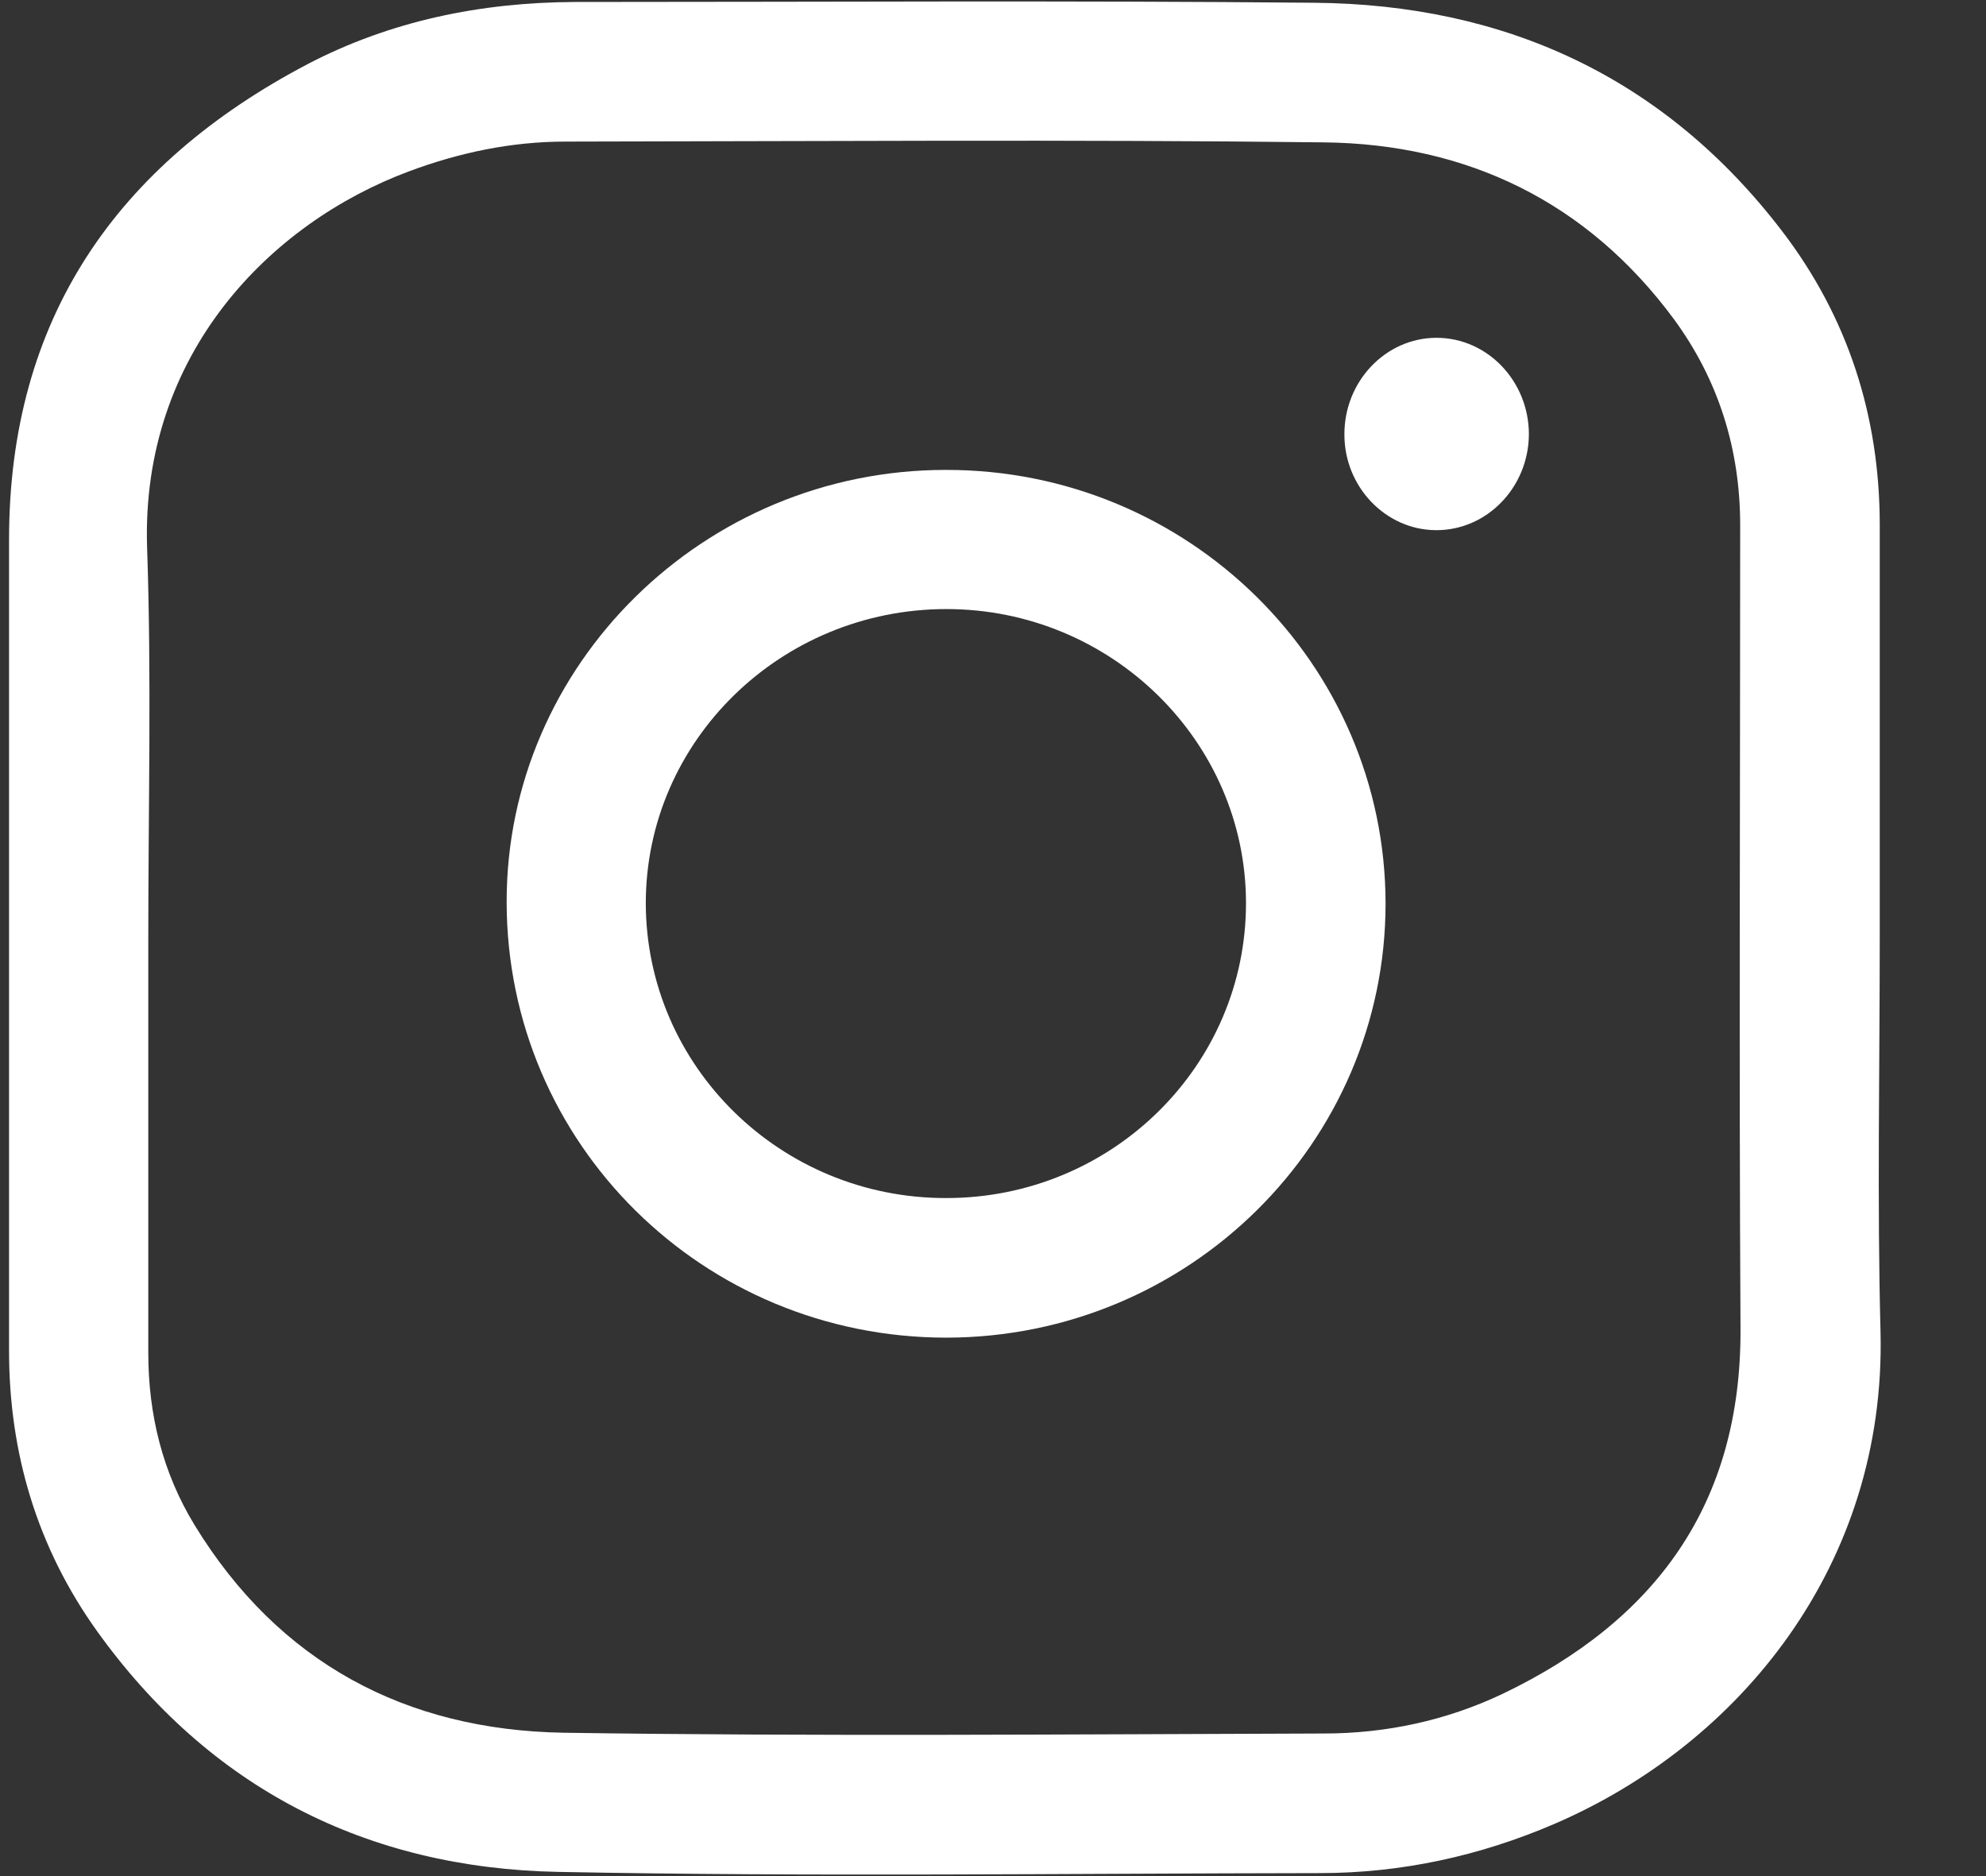 <svg width="18" height="17" viewBox="0 0 18 17" fill="none" xmlns="http://www.w3.org/2000/svg">
<rect x="0" y="0" width="18" height="17" fill="#333333" stroke="none"/>
<path d="M17.037 8.497C17.037 9.687 17.013 10.88 17.044 12.07C17.095 14.176 15.772 15.803 14.086 16.528C13.409 16.819 12.698 16.973 11.963 16.973C9.662 16.976 7.358 17.007 5.057 16.962C3.323 16.928 1.897 16.203 0.875 14.774C0.338 14.022 0.082 13.167 0.082 12.241C0.082 9.79 0.082 7.342 0.082 4.89C0.082 2.89 1.056 1.492 2.786 0.582C3.539 0.189 4.356 0.022 5.207 0.018C7.44 0.018 9.676 0.004 11.908 0.025C13.642 0.039 15.088 0.702 16.154 2.097C16.749 2.876 17.037 3.772 17.037 4.757C17.037 6.001 17.037 7.249 17.037 8.497ZM1.344 8.497C1.344 9.752 1.344 11.003 1.344 12.258C1.344 12.819 1.474 13.345 1.764 13.82C2.527 15.068 3.679 15.677 5.108 15.701C7.402 15.735 9.7 15.715 11.997 15.708C12.561 15.708 13.108 15.591 13.618 15.349C15.006 14.685 15.782 13.629 15.775 12.043C15.761 9.615 15.772 7.188 15.772 4.76C15.772 4.073 15.577 3.444 15.17 2.89C14.383 1.827 13.296 1.304 11.997 1.29C9.706 1.263 7.416 1.28 5.125 1.283C4.636 1.283 4.164 1.382 3.706 1.553C2.448 2.022 1.279 3.208 1.333 4.955C1.374 6.138 1.344 7.318 1.344 8.497Z" fill="white"/>
<path d="M8.578 12.121C6.373 12.121 4.595 10.364 4.592 8.176C4.588 6.022 6.38 4.258 8.571 4.258C10.77 4.254 12.555 6.015 12.558 8.186C12.558 10.354 10.777 12.118 8.578 12.121ZM8.578 10.856C10.079 10.856 11.296 9.656 11.293 8.179C11.29 6.716 10.072 5.519 8.578 5.519C7.077 5.519 5.853 6.713 5.853 8.186C5.857 9.663 7.077 10.86 8.578 10.856Z" fill="white"/>
<path d="M13.02 3.061C13.481 3.061 13.857 3.454 13.857 3.936C13.854 4.418 13.474 4.808 13.013 4.804C12.558 4.801 12.185 4.411 12.185 3.939C12.182 3.457 12.558 3.061 13.02 3.061Z" fill="white"/>
</svg>
